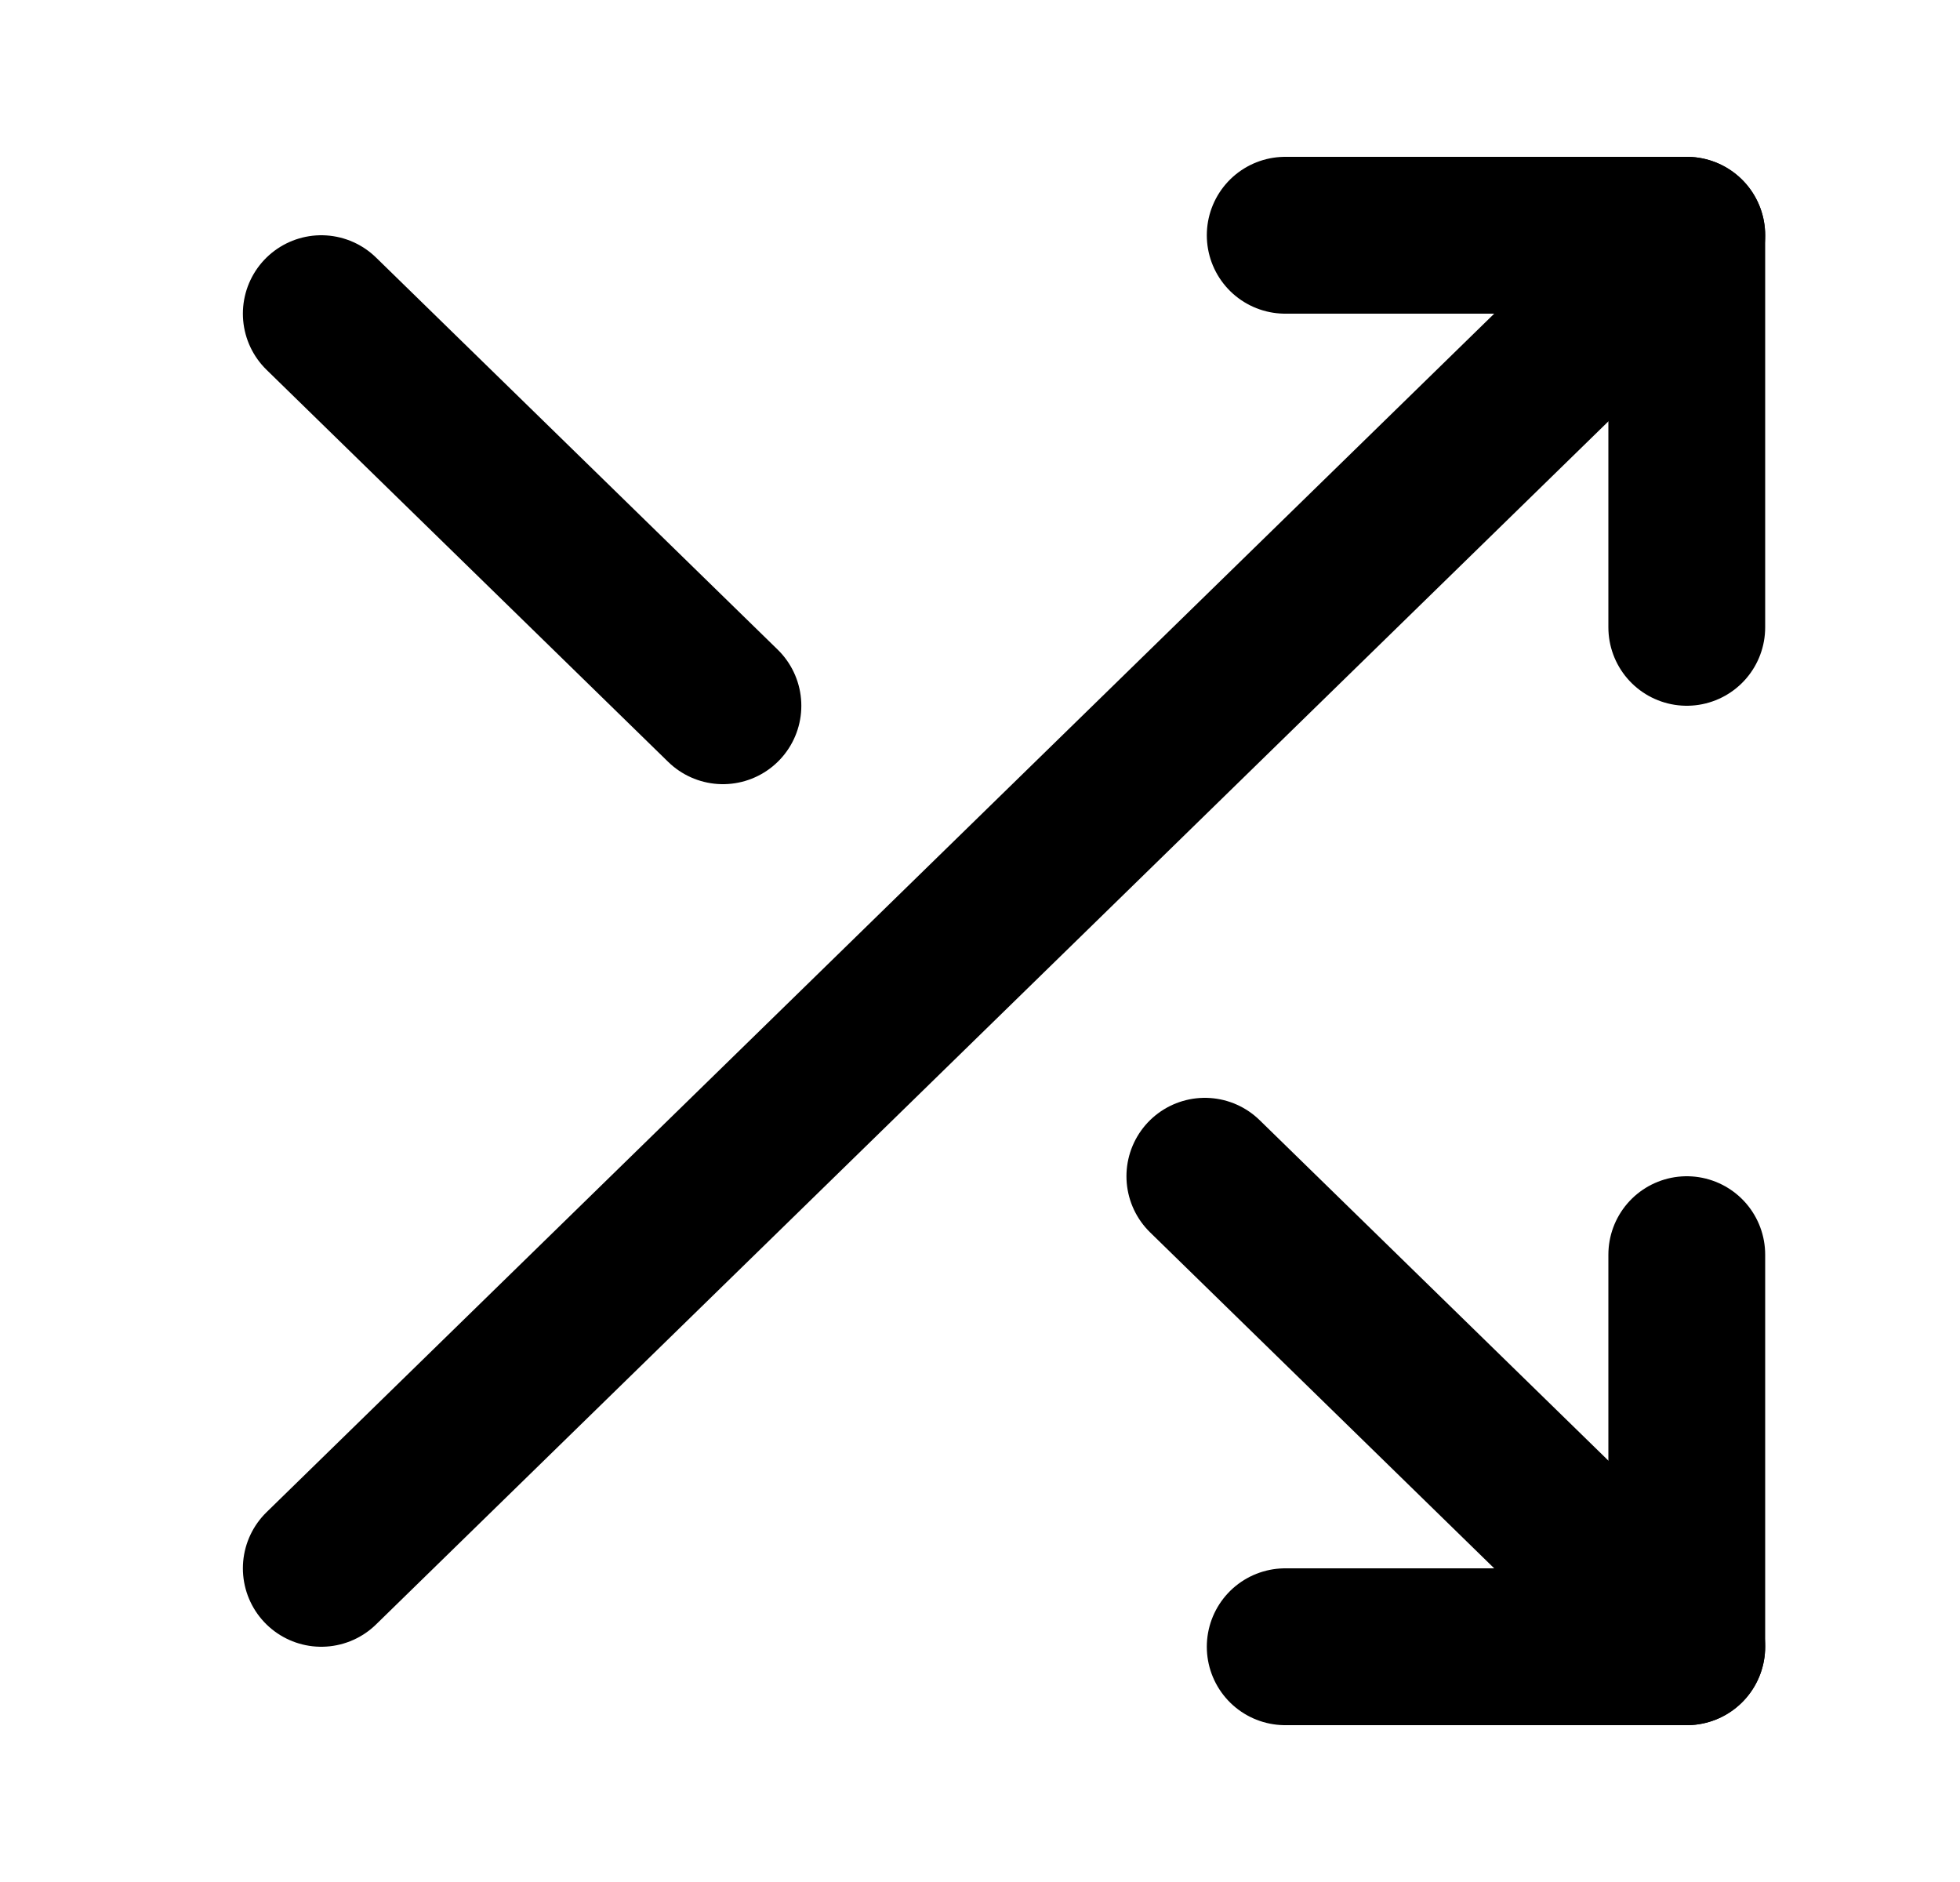 
<svg width="25" height="24" viewBox="0 0 25 24" fill="none" xmlns="http://www.w3.org/2000/svg">
<path d="M16.393 3H21.515V8" stroke="currentColor" stroke-width="2" stroke-linecap="round" stroke-linejoin="round"/>
<path d="M4.098 20L21.515 3" stroke="currentColor" stroke-width="2" stroke-linecap="round" stroke-linejoin="round"/>
<path d="M21.515 16V21H16.393" stroke="currentColor" stroke-width="2" stroke-linecap="round" stroke-linejoin="round"/>
<path d="M15.368 15L21.515 21" stroke="currentColor" stroke-width="2" stroke-linecap="round" stroke-linejoin="round"/>
<path d="M4.098 4L9.221 9" stroke="currentColor" stroke-width="2" stroke-linecap="round" stroke-linejoin="round"/>
</svg>
